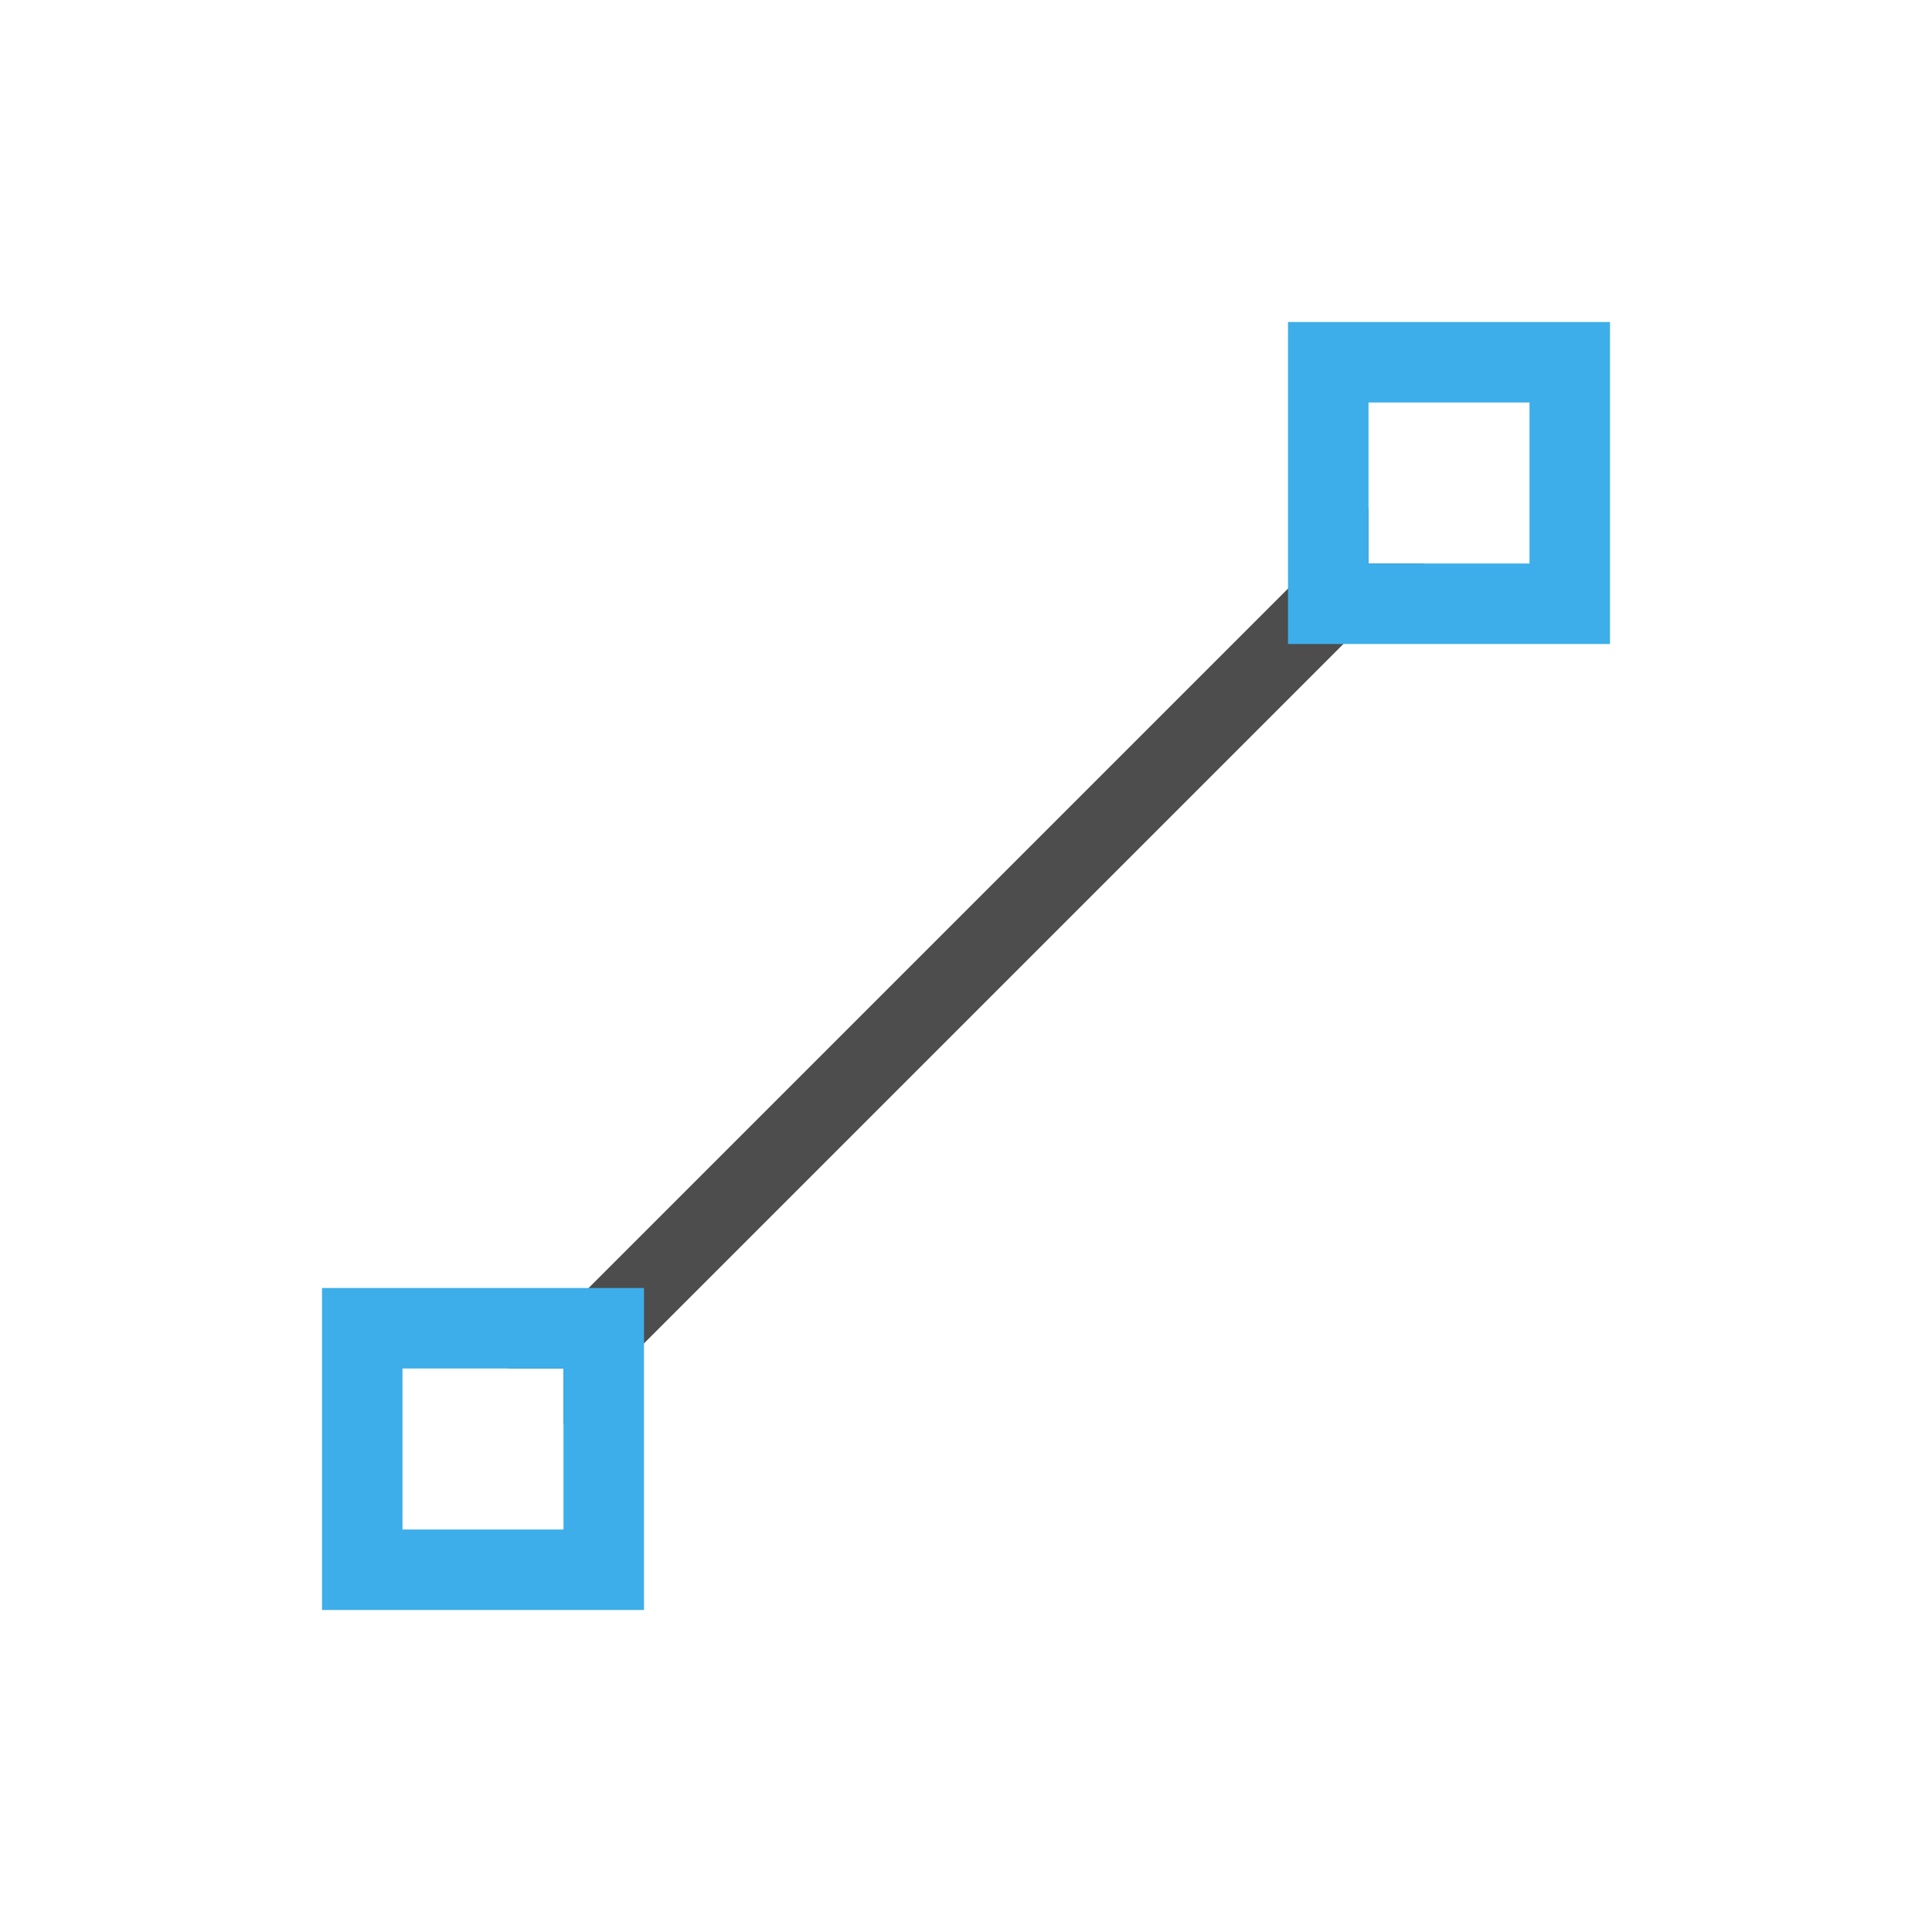 <svg viewBox="0 0 24 24" xmlns="http://www.w3.org/2000/svg"><path d="m17 6.312-10.688 10.688h.688v.688l10.688-10.688h-.688z" fill="#4d4d4d"/><path d="m16 4v4h4v-4zm1 1h2v2h-2zm-13 11v4h4v-4zm1 1h2v2h-2z" fill="#3daee9"/></svg>